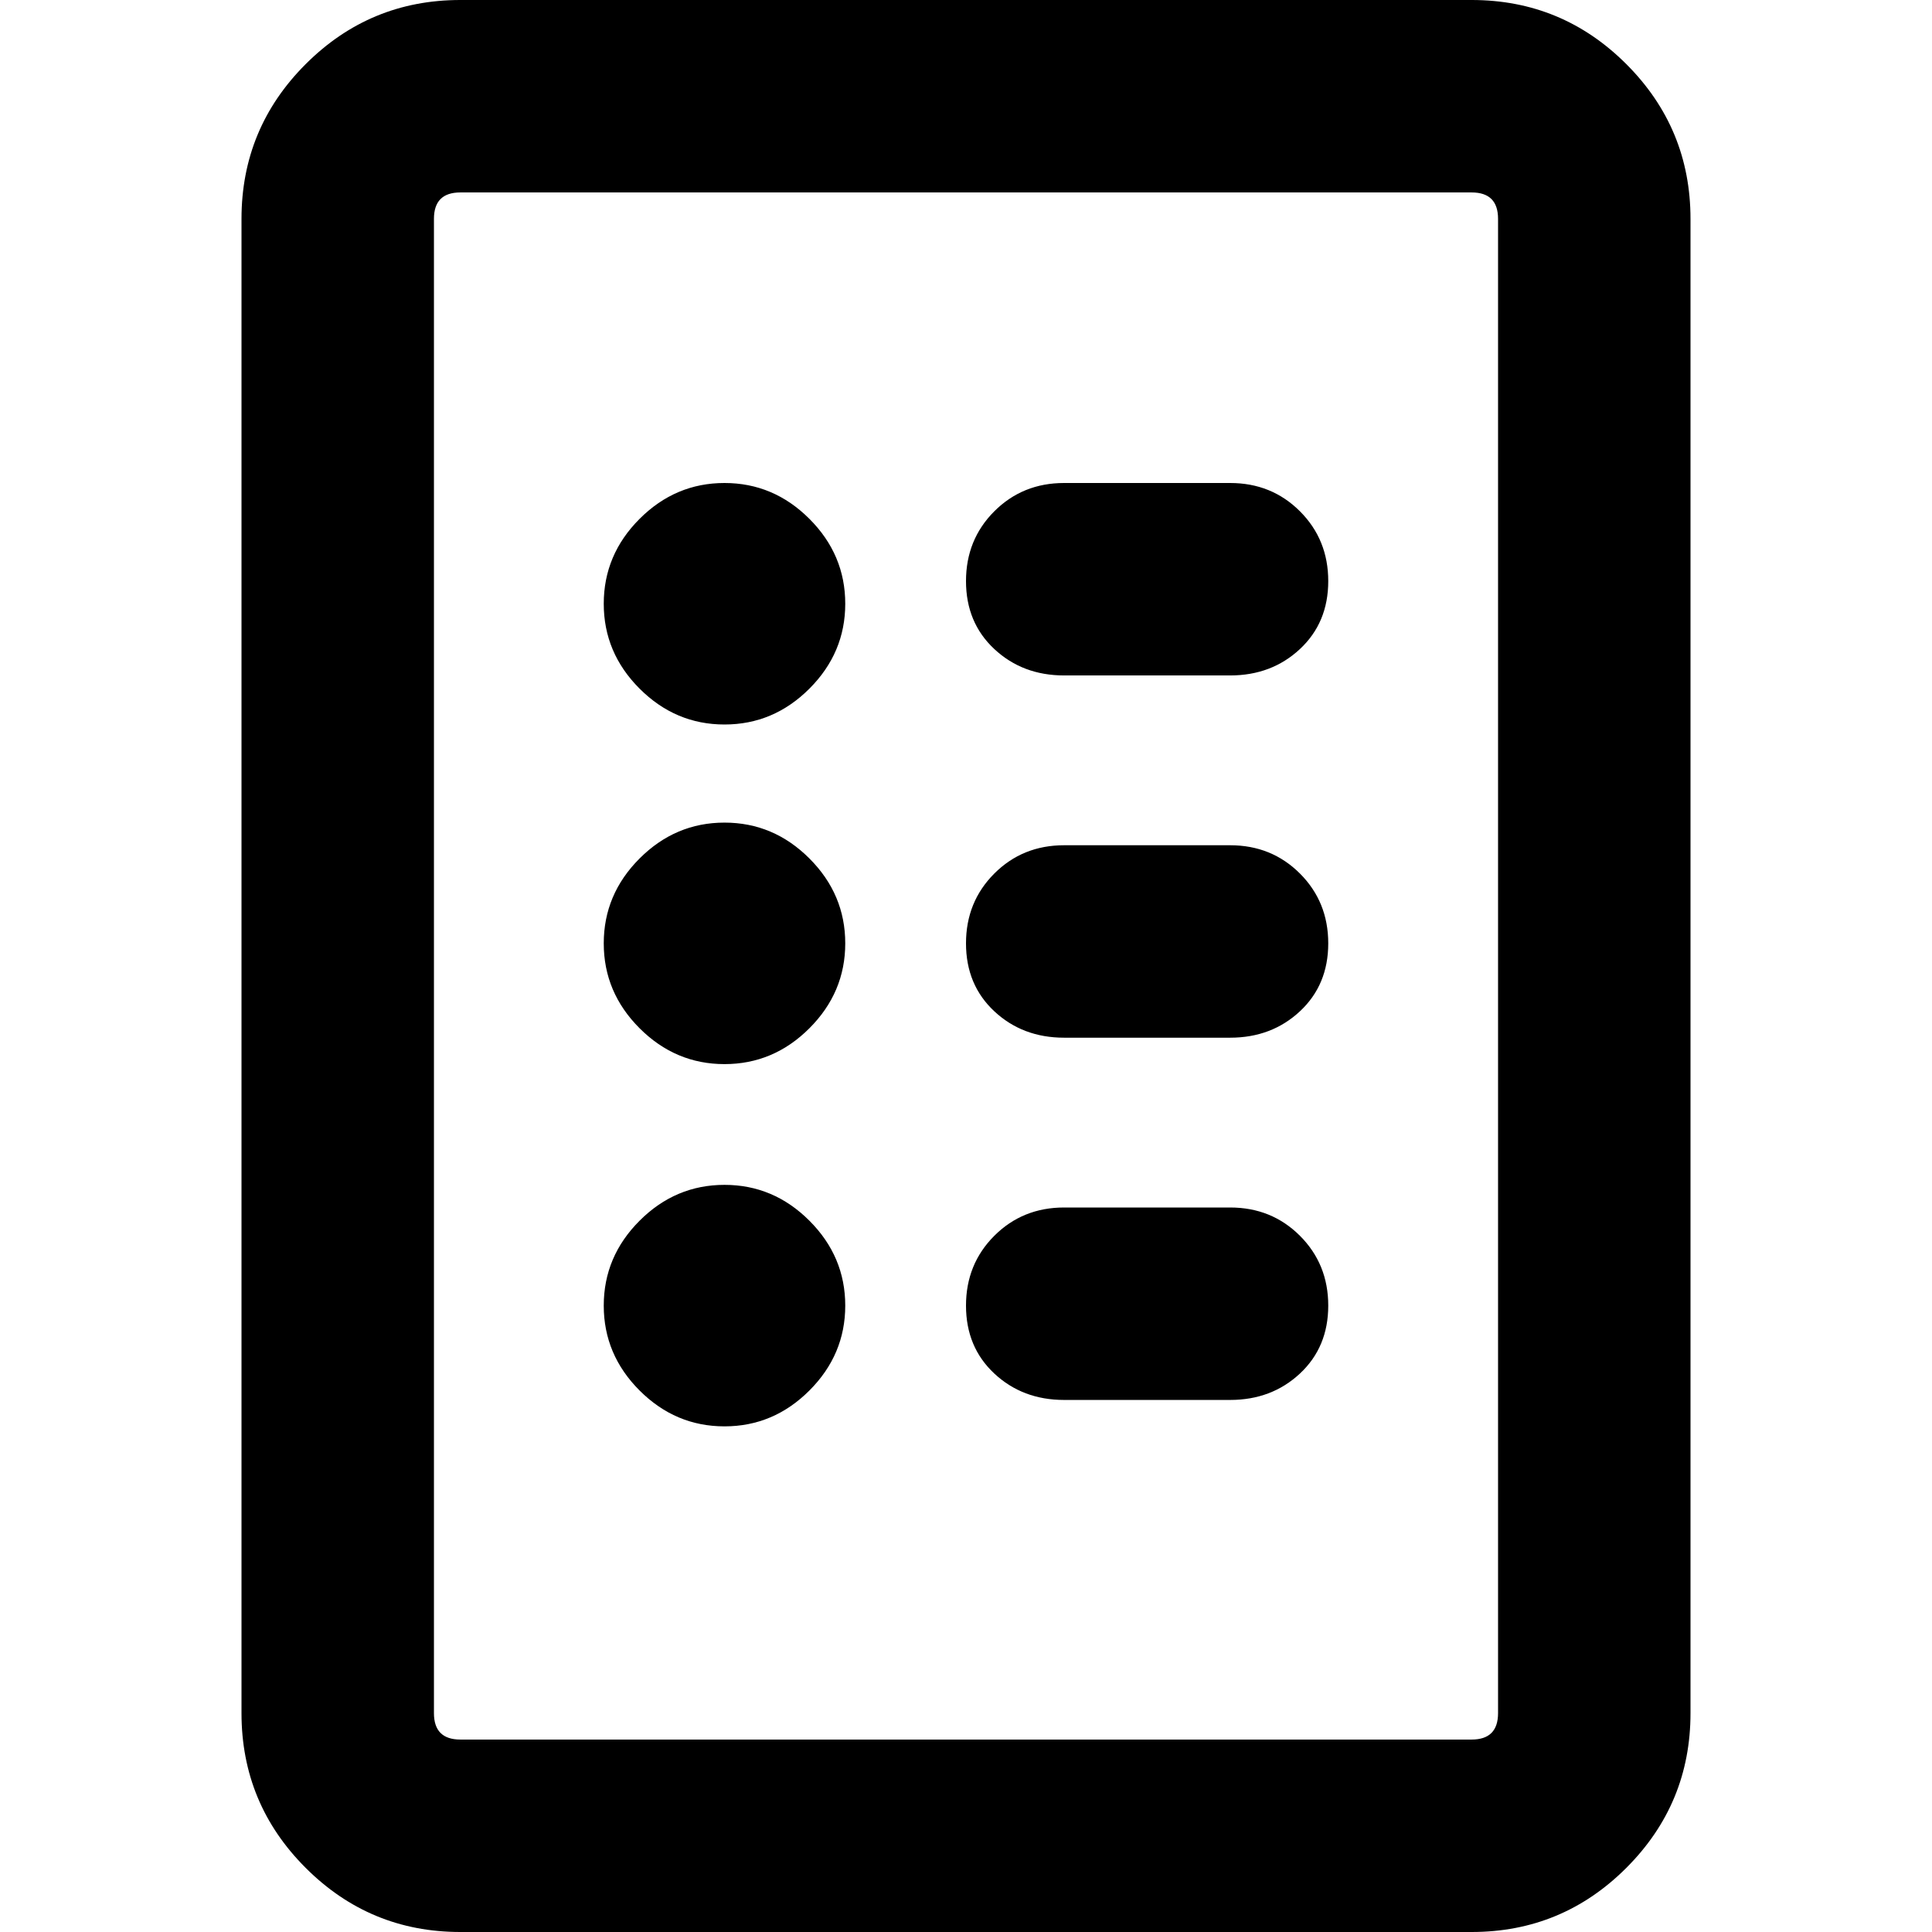 <svg xmlns="http://www.w3.org/2000/svg" viewBox="0 0 512 512">
	<path d="M390 512H122q-24 0-41-17t-17-41V58q0-24 17-41t41-17h268q24 0 41 17t17 41v396q0 24-17 41t-41 17zM122 51q-7 0-7 7v396q0 7 7 7h268q7 0 7-7V58q0-7-7-7H122zm204 128h-44q-11 0-18.5-7t-7.5-18 7.5-18.5T282 128h44q11 0 18.5 7.5T352 154t-7.5 18-18.5 7zm0 96h-44q-11 0-18.5-7t-7.5-18 7.5-18.5T282 224h44q11 0 18.5 7.5T352 250t-7.5 18-18.5 7zm0 96h-44q-11 0-18.5-7t-7.5-18 7.5-18.5T282 320h44q11 0 18.5 7.5T352 346t-7.5 18-18.5 7zM192 192q-13 0-22.5-9.5T160 160t9.5-22.5T192 128t22.5 9.5T224 160t-9.5 22.5T192 192zm0-64q13 0 22.5 9.5T224 160t-9.5 22.5T192 192t-22.5-9.5T160 160t9.5-22.5T192 128zm0 154q-13 0-22.5-9.5T160 250t9.5-22.5T192 218t22.5 9.5T224 250t-9.5 22.5T192 282zm0-64q13 0 22.5 9.5T224 250t-9.5 22.5T192 282t-22.5-9.5T160 250t9.5-22.5T192 218zm0 160q-13 0-22.5-9.5T160 346t9.5-22.5T192 314t22.5 9.5T224 346t-9.5 22.5T192 378zm0-64q13 0 22.5 9.5T224 346t-9.5 22.5T192 378t-22.5-9.5T160 346t9.5-22.5T192 314z"/>
</svg>